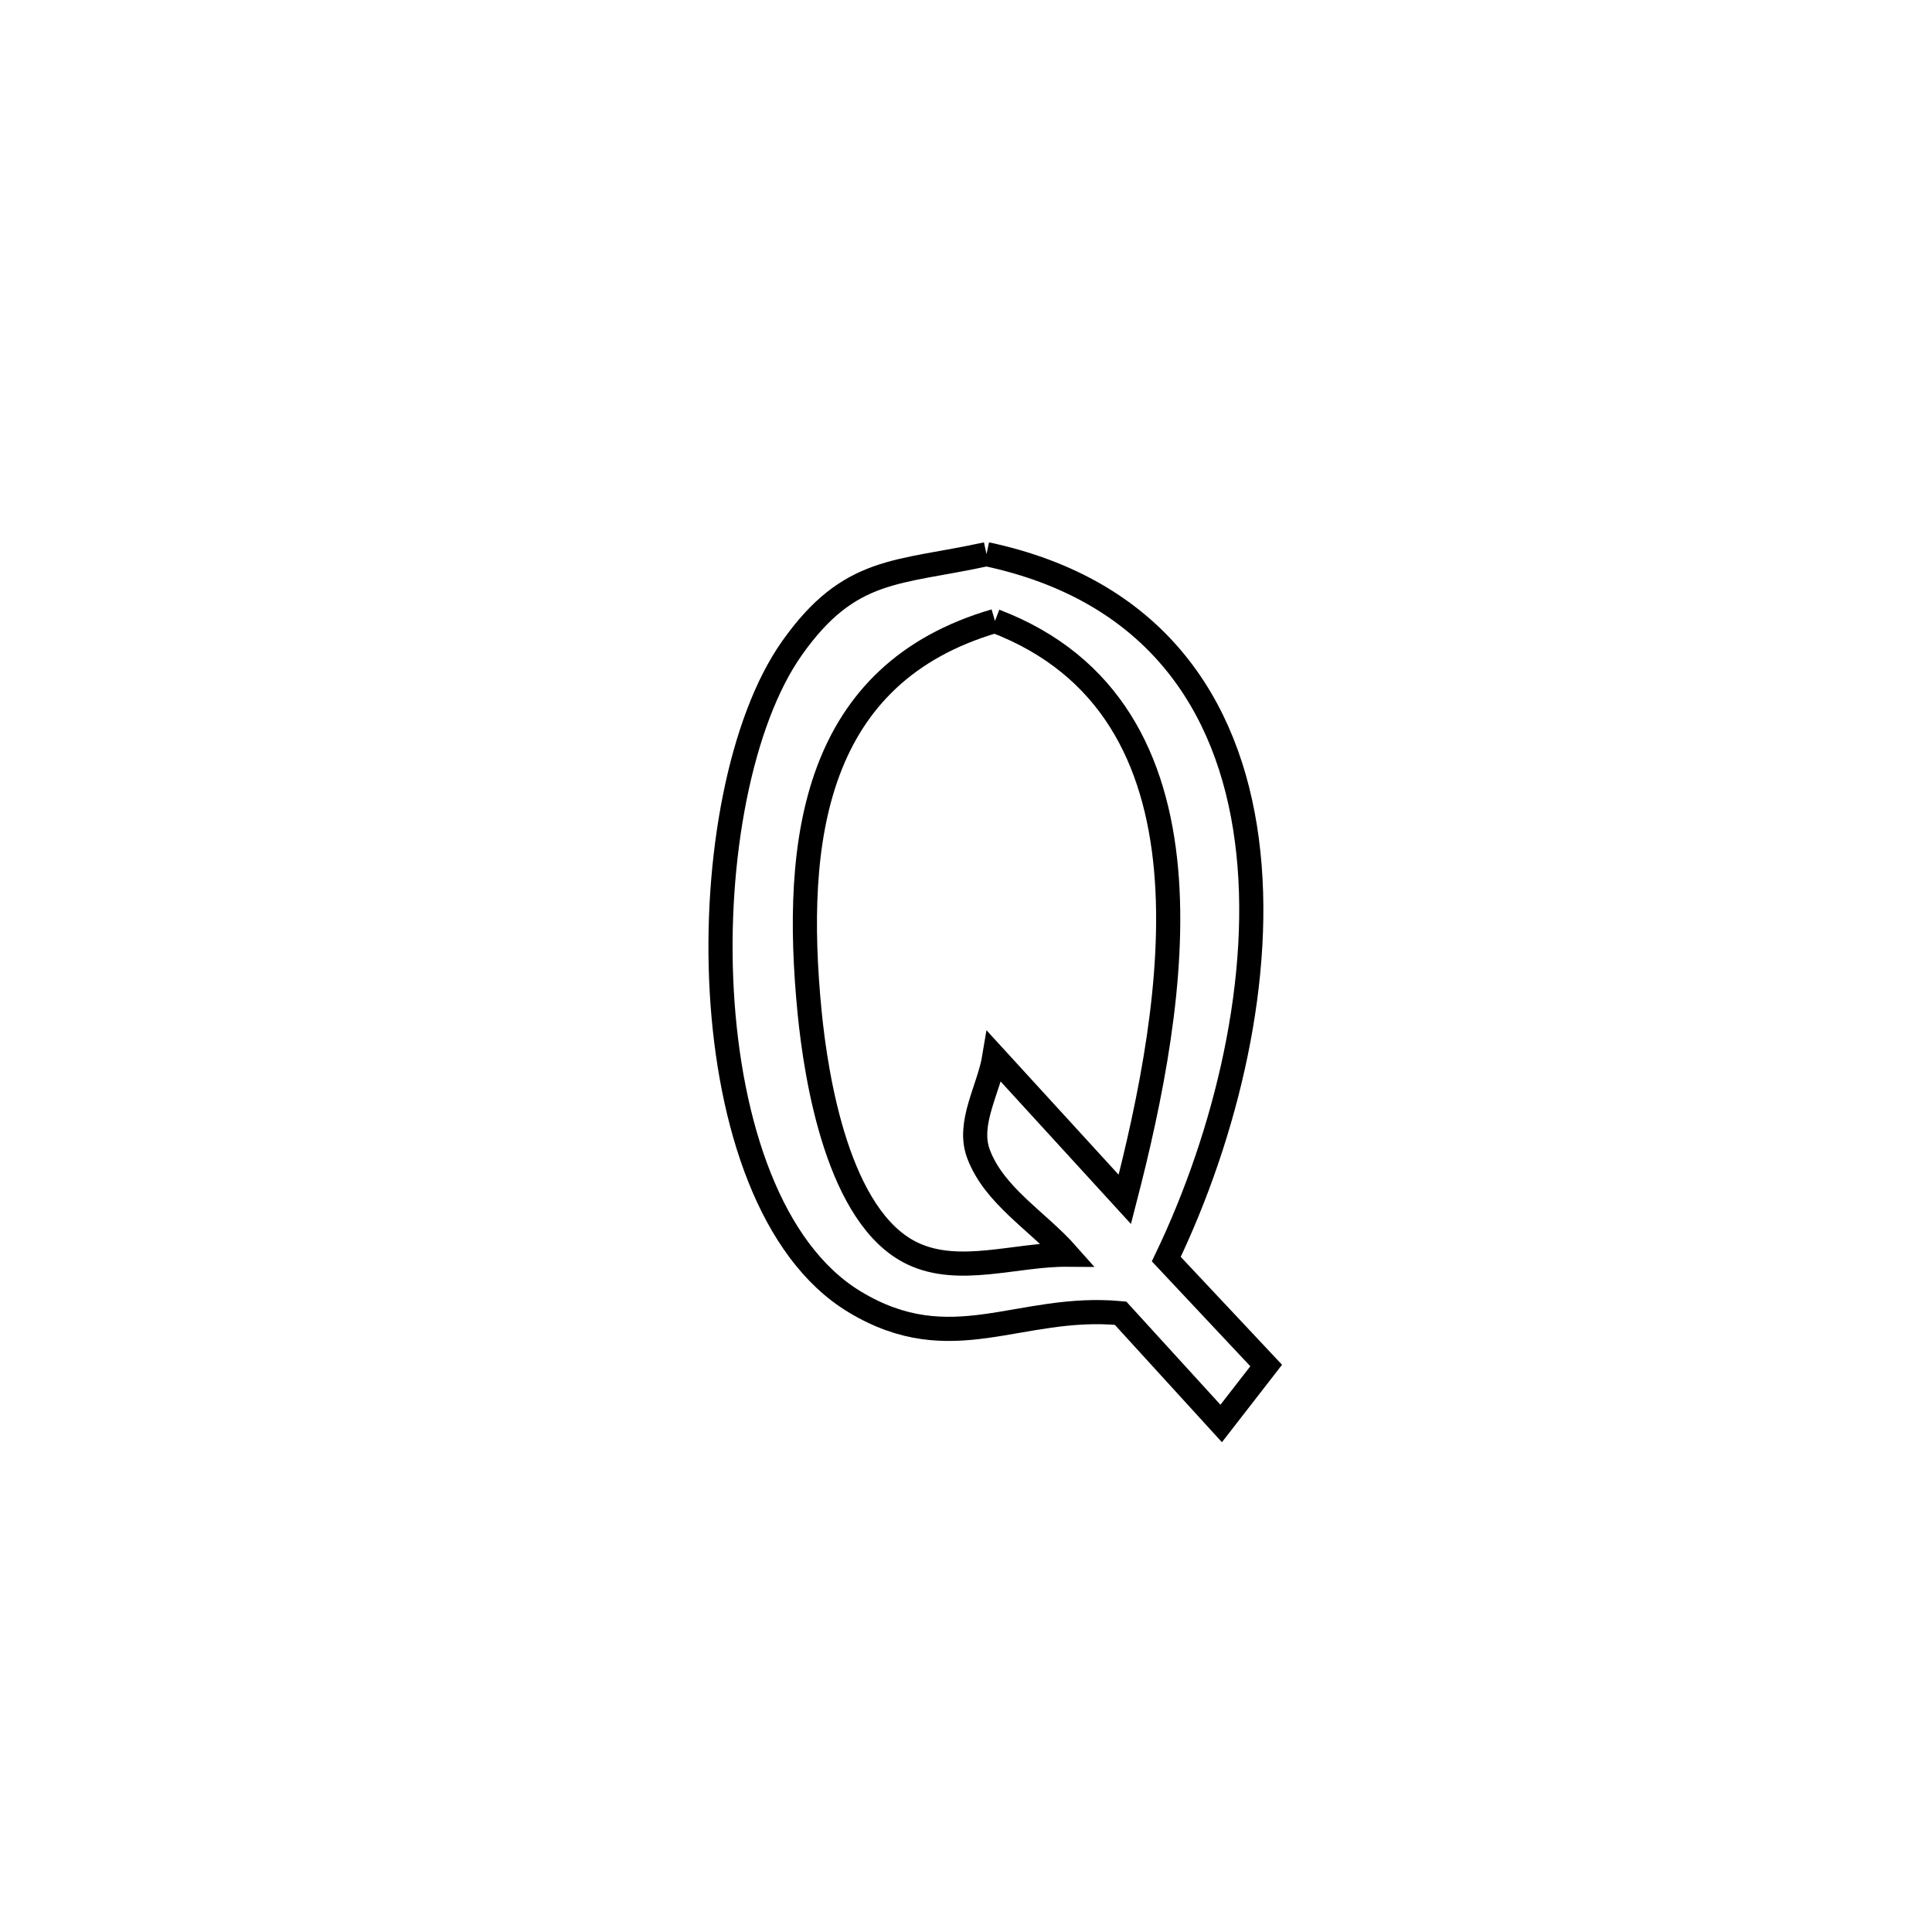 <svg xmlns="http://www.w3.org/2000/svg" viewBox="0.0 0.0 24.0 24.0" height="200px" width="200px"><path fill="none" stroke="black" stroke-width=".3" stroke-opacity="1.0"  filling="0" d="M12.255 6.884 L12.255 6.884 C14.337 7.327 15.266 8.743 15.489 10.435 C15.713 12.127 15.23 14.095 14.488 15.641 L14.488 15.641 C14.902 16.082 15.316 16.523 15.729 16.963 L15.729 16.963 C15.543 17.203 15.356 17.443 15.17 17.683 L15.17 17.683 C14.753 17.226 14.336 16.77 13.92 16.313 L13.92 16.313 C12.656 16.196 11.825 16.903 10.615 16.171 C9.572 15.54 9.059 13.962 8.966 12.316 C8.873 10.67 9.2 8.955 9.838 8.052 C10.556 7.035 11.149 7.126 12.255 6.884 L12.255 6.884"></path>
<path fill="none" stroke="black" stroke-width=".3" stroke-opacity="1.0"  filling="0" d="M12.36 7.714 L12.36 7.714 C13.8 8.263 14.362 9.445 14.485 10.796 C14.607 12.147 14.291 13.669 13.973 14.899 L13.973 14.899 C13.433 14.308 12.893 13.718 12.352 13.127 L12.352 13.127 C12.286 13.528 12.013 13.949 12.154 14.331 C12.348 14.854 12.892 15.168 13.261 15.586 L13.261 15.586 C12.62 15.581 11.916 15.847 11.337 15.572 C10.408 15.131 10.138 13.385 10.058 12.582 C9.843 10.403 10.124 8.366 12.36 7.714 L12.36 7.714"></path></svg>
